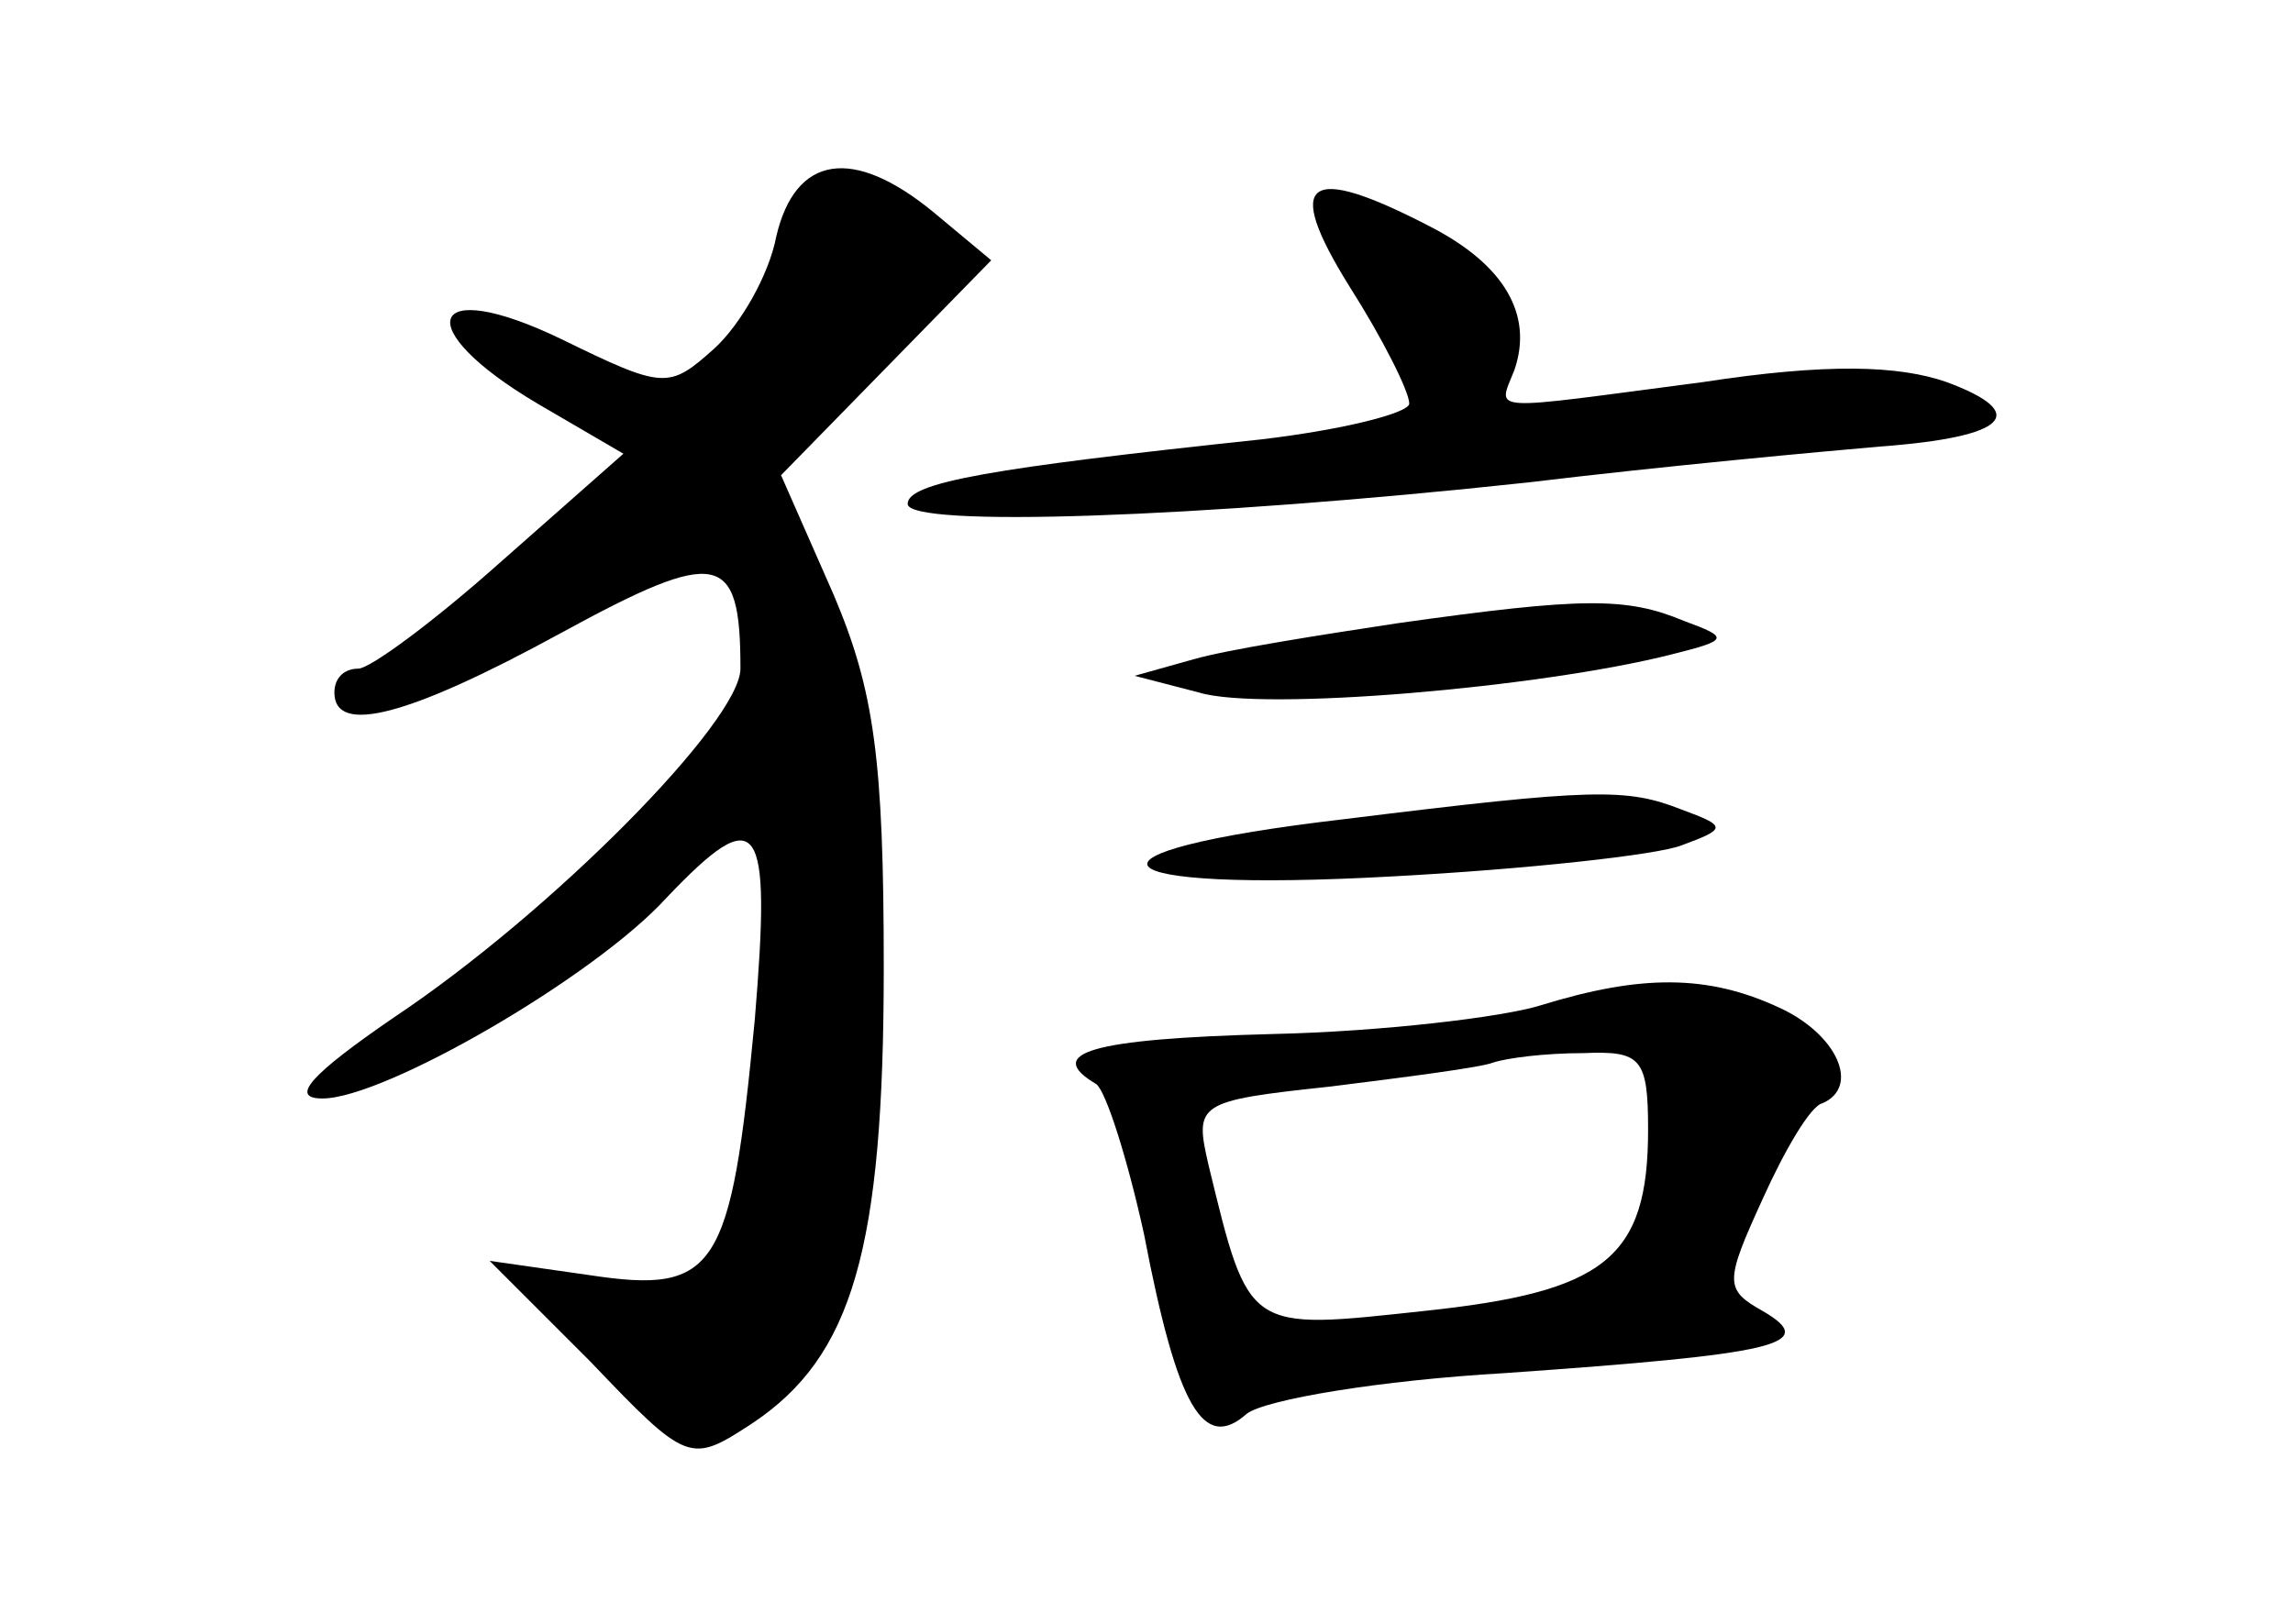 <?xml version="1.0" standalone="no"?>
<!DOCTYPE svg PUBLIC "-//W3C//DTD SVG 20010904//EN"
 "http://www.w3.org/TR/2001/REC-SVG-20010904/DTD/svg10.dtd">
<svg version="1.0" xmlns="http://www.w3.org/2000/svg"
 width="96pt" height="68pt" viewBox="0 0 96 68"
 preserveAspectRatio="xMidYMid meet">
<g transform="translate(0,68) scale(0.1,-0.1)"
fill="#000000" stroke="none">
<path d="M325 581 c-3 -16 -15 -37 -26 -47 -19 -17 -21 -17 -64 4 -56 27 -64
5 -10 -27 l36 -21 -51 -45 c-28 -25 -55 -45 -60 -45 -6 0 -10 -4 -10 -10 0
-18 31 -10 95 25 66 36 75 34 75 -15 0 -22 -79 -102 -145 -146 -35 -24 -44
-34 -30 -34 26 0 114 51 144 84 39 41 44 33 37 -51 -10 -105 -16 -115 -69
-107 l-42 6 42 -42 c41 -43 42 -43 68 -26 42 28 55 73 55 191 0 87 -4 116 -21
156 l-22 50 44 45 44 45 -24 20 c-34 28 -58 24 -66 -10z"/>
<path d="M565 560 c14 -22 25 -44 25 -49 0 -4 -28 -11 -62 -15 -113 -12 -148
-18 -148 -27 0 -10 121 -6 260 9 58 7 124 13 147 15 54 4 63 14 28 27 -20 7
-50 8 -102 0 -92 -12 -86 -13 -79 5 8 23 -4 44 -35 60 -52 27 -62 20 -34 -25z"/>
<path d="M585 419 c-33 -5 -71 -11 -85 -15 l-25 -7 27 -7 c26 -8 143 2 198 16
24 6 24 7 5 14 -24 10 -42 10 -120 -1z"/>
<path d="M563 337 c-120 -14 -106 -31 20 -24 56 3 111 9 121 13 19 7 19 8 0
15 -23 9 -36 9 -141 -4z"/>
<path d="M645 259 c-16 -5 -67 -11 -112 -12 -77 -2 -96 -8 -74 -21 4 -3 13
-31 20 -63 14 -73 25 -91 43 -75 8 6 56 14 108 17 114 8 132 12 108 26 -16 9
-16 12 0 47 9 20 20 39 25 40 16 7 6 29 -18 40 -30 14 -58 14 -100 1z m45 -52
c0 -54 -18 -68 -94 -76 -74 -8 -73 -9 -90 61 -6 26 -5 27 51 33 32 4 63 8 68
10 6 2 22 4 38 4 24 1 27 -2 27 -32z"/>
</g>
</svg>
